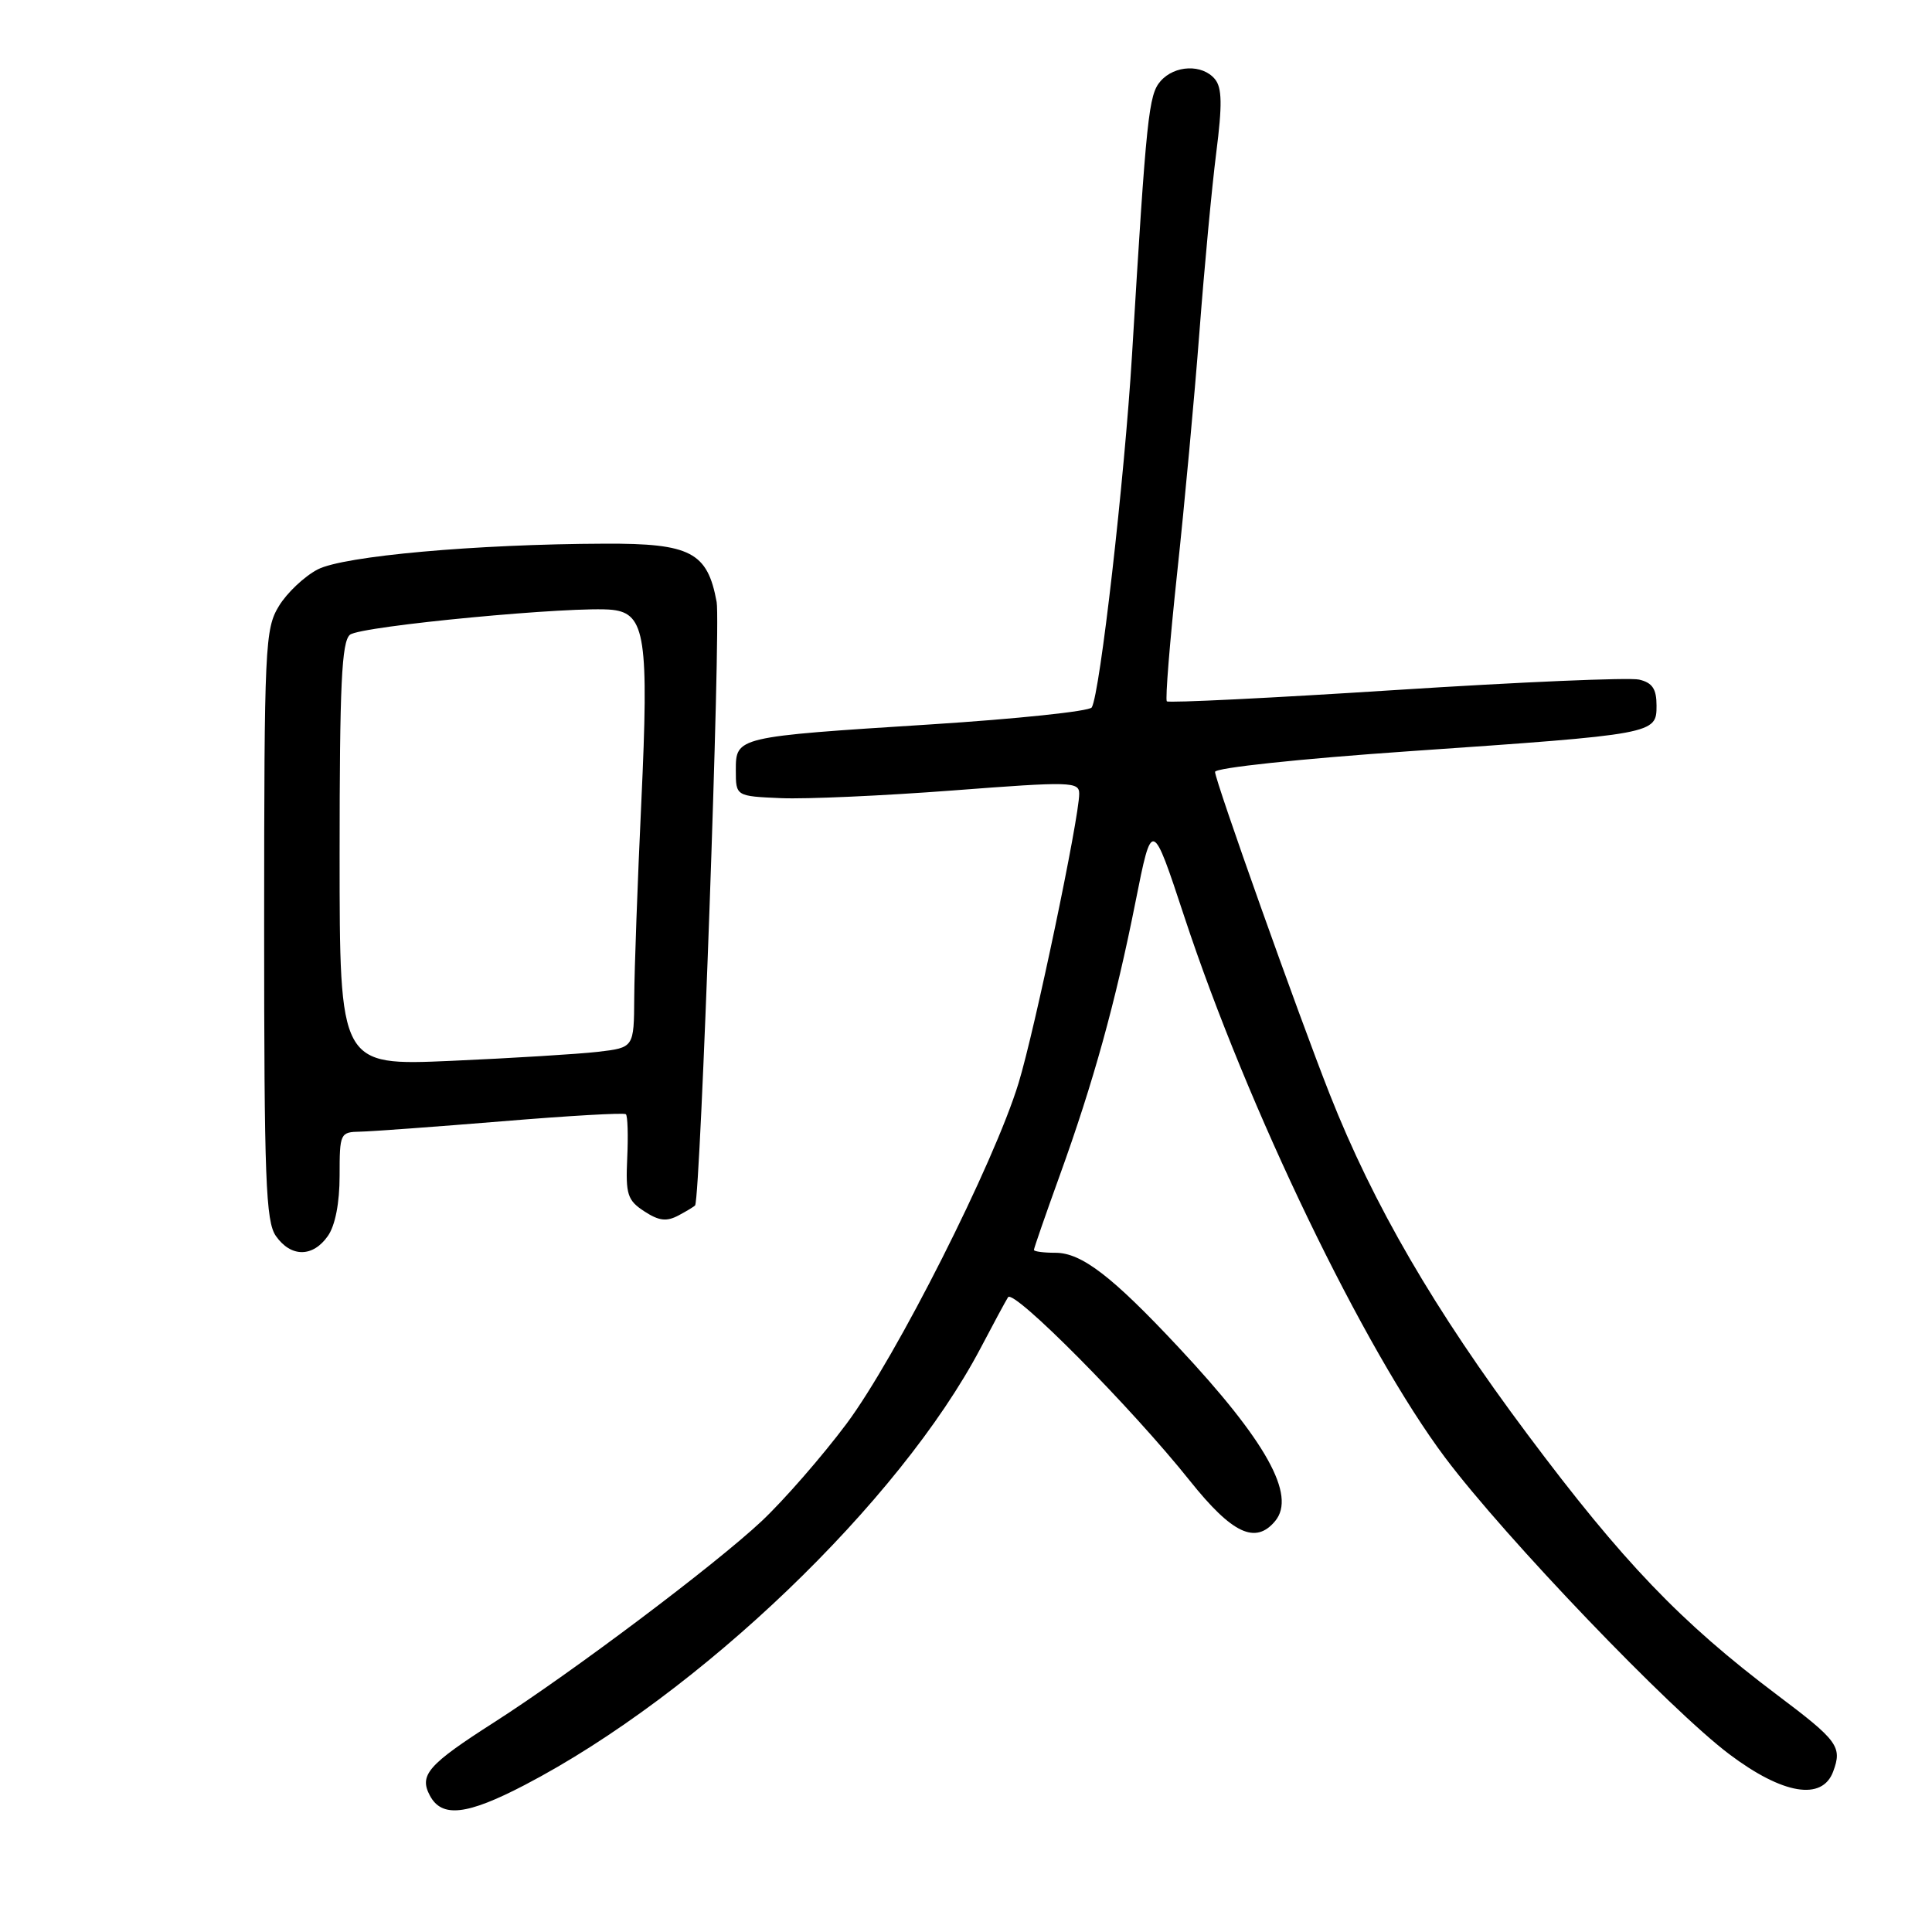 <?xml version="1.0" encoding="UTF-8" standalone="no"?>
<!DOCTYPE svg PUBLIC "-//W3C//DTD SVG 1.1//EN" "http://www.w3.org/Graphics/SVG/1.1/DTD/svg11.dtd" >
<svg xmlns="http://www.w3.org/2000/svg" xmlns:xlink="http://www.w3.org/1999/xlink" version="1.1" viewBox="0 0 256 256">
 <g >
 <path fill="currentColor"
d=" M 69.53 236.52 C 92.62 224.49 119.22 198.98 129.94 178.62 C 131.60 175.46 133.23 172.43 133.57 171.89 C 134.29 170.73 149.94 186.52 157.68 196.23 C 163.27 203.23 166.36 204.69 168.97 201.54 C 171.79 198.14 167.78 190.94 156.14 178.50 C 147.37 169.12 143.31 166.00 139.86 166.00 C 138.29 166.00 137.00 165.83 137.00 165.62 C 137.00 165.41 138.52 161.02 140.38 155.87 C 144.88 143.43 147.81 132.84 150.46 119.50 C 152.65 108.50 152.65 108.50 156.94 121.50 C 165.31 146.85 180.72 178.80 191.50 193.16 C 199.50 203.81 221.28 226.53 229.15 232.45 C 236.23 237.78 241.45 238.65 242.90 234.75 C 244.13 231.45 243.55 230.66 235.47 224.58 C 222.70 214.96 215.05 206.98 202.40 190.06 C 190.07 173.57 181.98 159.65 176.20 145.00 C 172.03 134.43 161.00 103.42 161.00 102.28 C 161.00 101.74 172.30 100.54 186.75 99.54 C 219.34 97.29 219.50 97.26 219.50 93.50 C 219.50 91.29 218.95 90.46 217.19 90.05 C 215.92 89.75 201.42 90.37 184.95 91.43 C 168.49 92.49 154.84 93.16 154.61 92.93 C 154.39 92.69 155.00 85.08 155.97 76.00 C 156.95 66.92 158.28 52.53 158.93 44.00 C 159.58 35.47 160.58 24.78 161.16 20.23 C 161.97 13.87 161.93 11.62 160.98 10.48 C 159.32 8.48 155.65 8.61 153.78 10.75 C 152.20 12.56 151.91 15.27 150.00 47.00 C 149.01 63.41 145.75 91.98 144.66 93.74 C 144.34 94.25 134.73 95.26 123.29 95.99 C 97.51 97.63 97.50 97.63 97.50 102.07 C 97.50 105.50 97.50 105.50 103.50 105.76 C 106.80 105.90 117.04 105.44 126.25 104.74 C 141.92 103.54 143.00 103.57 143.00 105.18 C 143.00 108.38 137.12 136.45 134.97 143.50 C 131.73 154.12 118.77 179.79 112.18 188.64 C 108.95 192.96 103.88 198.78 100.91 201.57 C 94.70 207.39 75.79 221.61 65.50 228.20 C 56.70 233.83 55.50 235.20 56.97 237.94 C 58.55 240.89 61.86 240.52 69.53 236.52 Z  M 43.44 163.78 C 44.42 162.39 45.00 159.39 45.00 155.78 C 45.00 150.15 45.07 150.00 47.75 149.95 C 49.26 149.92 57.70 149.30 66.50 148.58 C 75.30 147.85 82.69 147.42 82.93 147.64 C 83.17 147.85 83.25 150.47 83.11 153.45 C 82.89 158.26 83.14 159.05 85.36 160.50 C 87.32 161.78 88.32 161.90 89.93 161.04 C 91.07 160.43 92.05 159.83 92.11 159.71 C 92.83 158.28 95.52 82.85 94.96 79.77 C 93.75 73.16 91.51 71.99 80.14 72.04 C 63.02 72.10 45.54 73.67 42.10 75.45 C 40.35 76.36 38.03 78.54 36.96 80.30 C 35.11 83.33 35.01 85.58 35.00 122.53 C 35.00 156.24 35.21 161.86 36.56 163.78 C 38.55 166.62 41.45 166.62 43.44 163.78 Z  M 45.00 113.23 C 45.00 90.78 45.27 85.02 46.37 84.11 C 47.76 82.95 76.31 80.25 81.17 80.81 C 85.51 81.31 85.99 84.55 84.98 106.23 C 84.48 116.83 84.06 128.50 84.04 132.16 C 84.00 138.81 84.00 138.81 79.25 139.37 C 76.64 139.67 67.86 140.21 59.75 140.57 C 45.00 141.21 45.00 141.21 45.00 113.23 Z "/>
</g>
</svg>